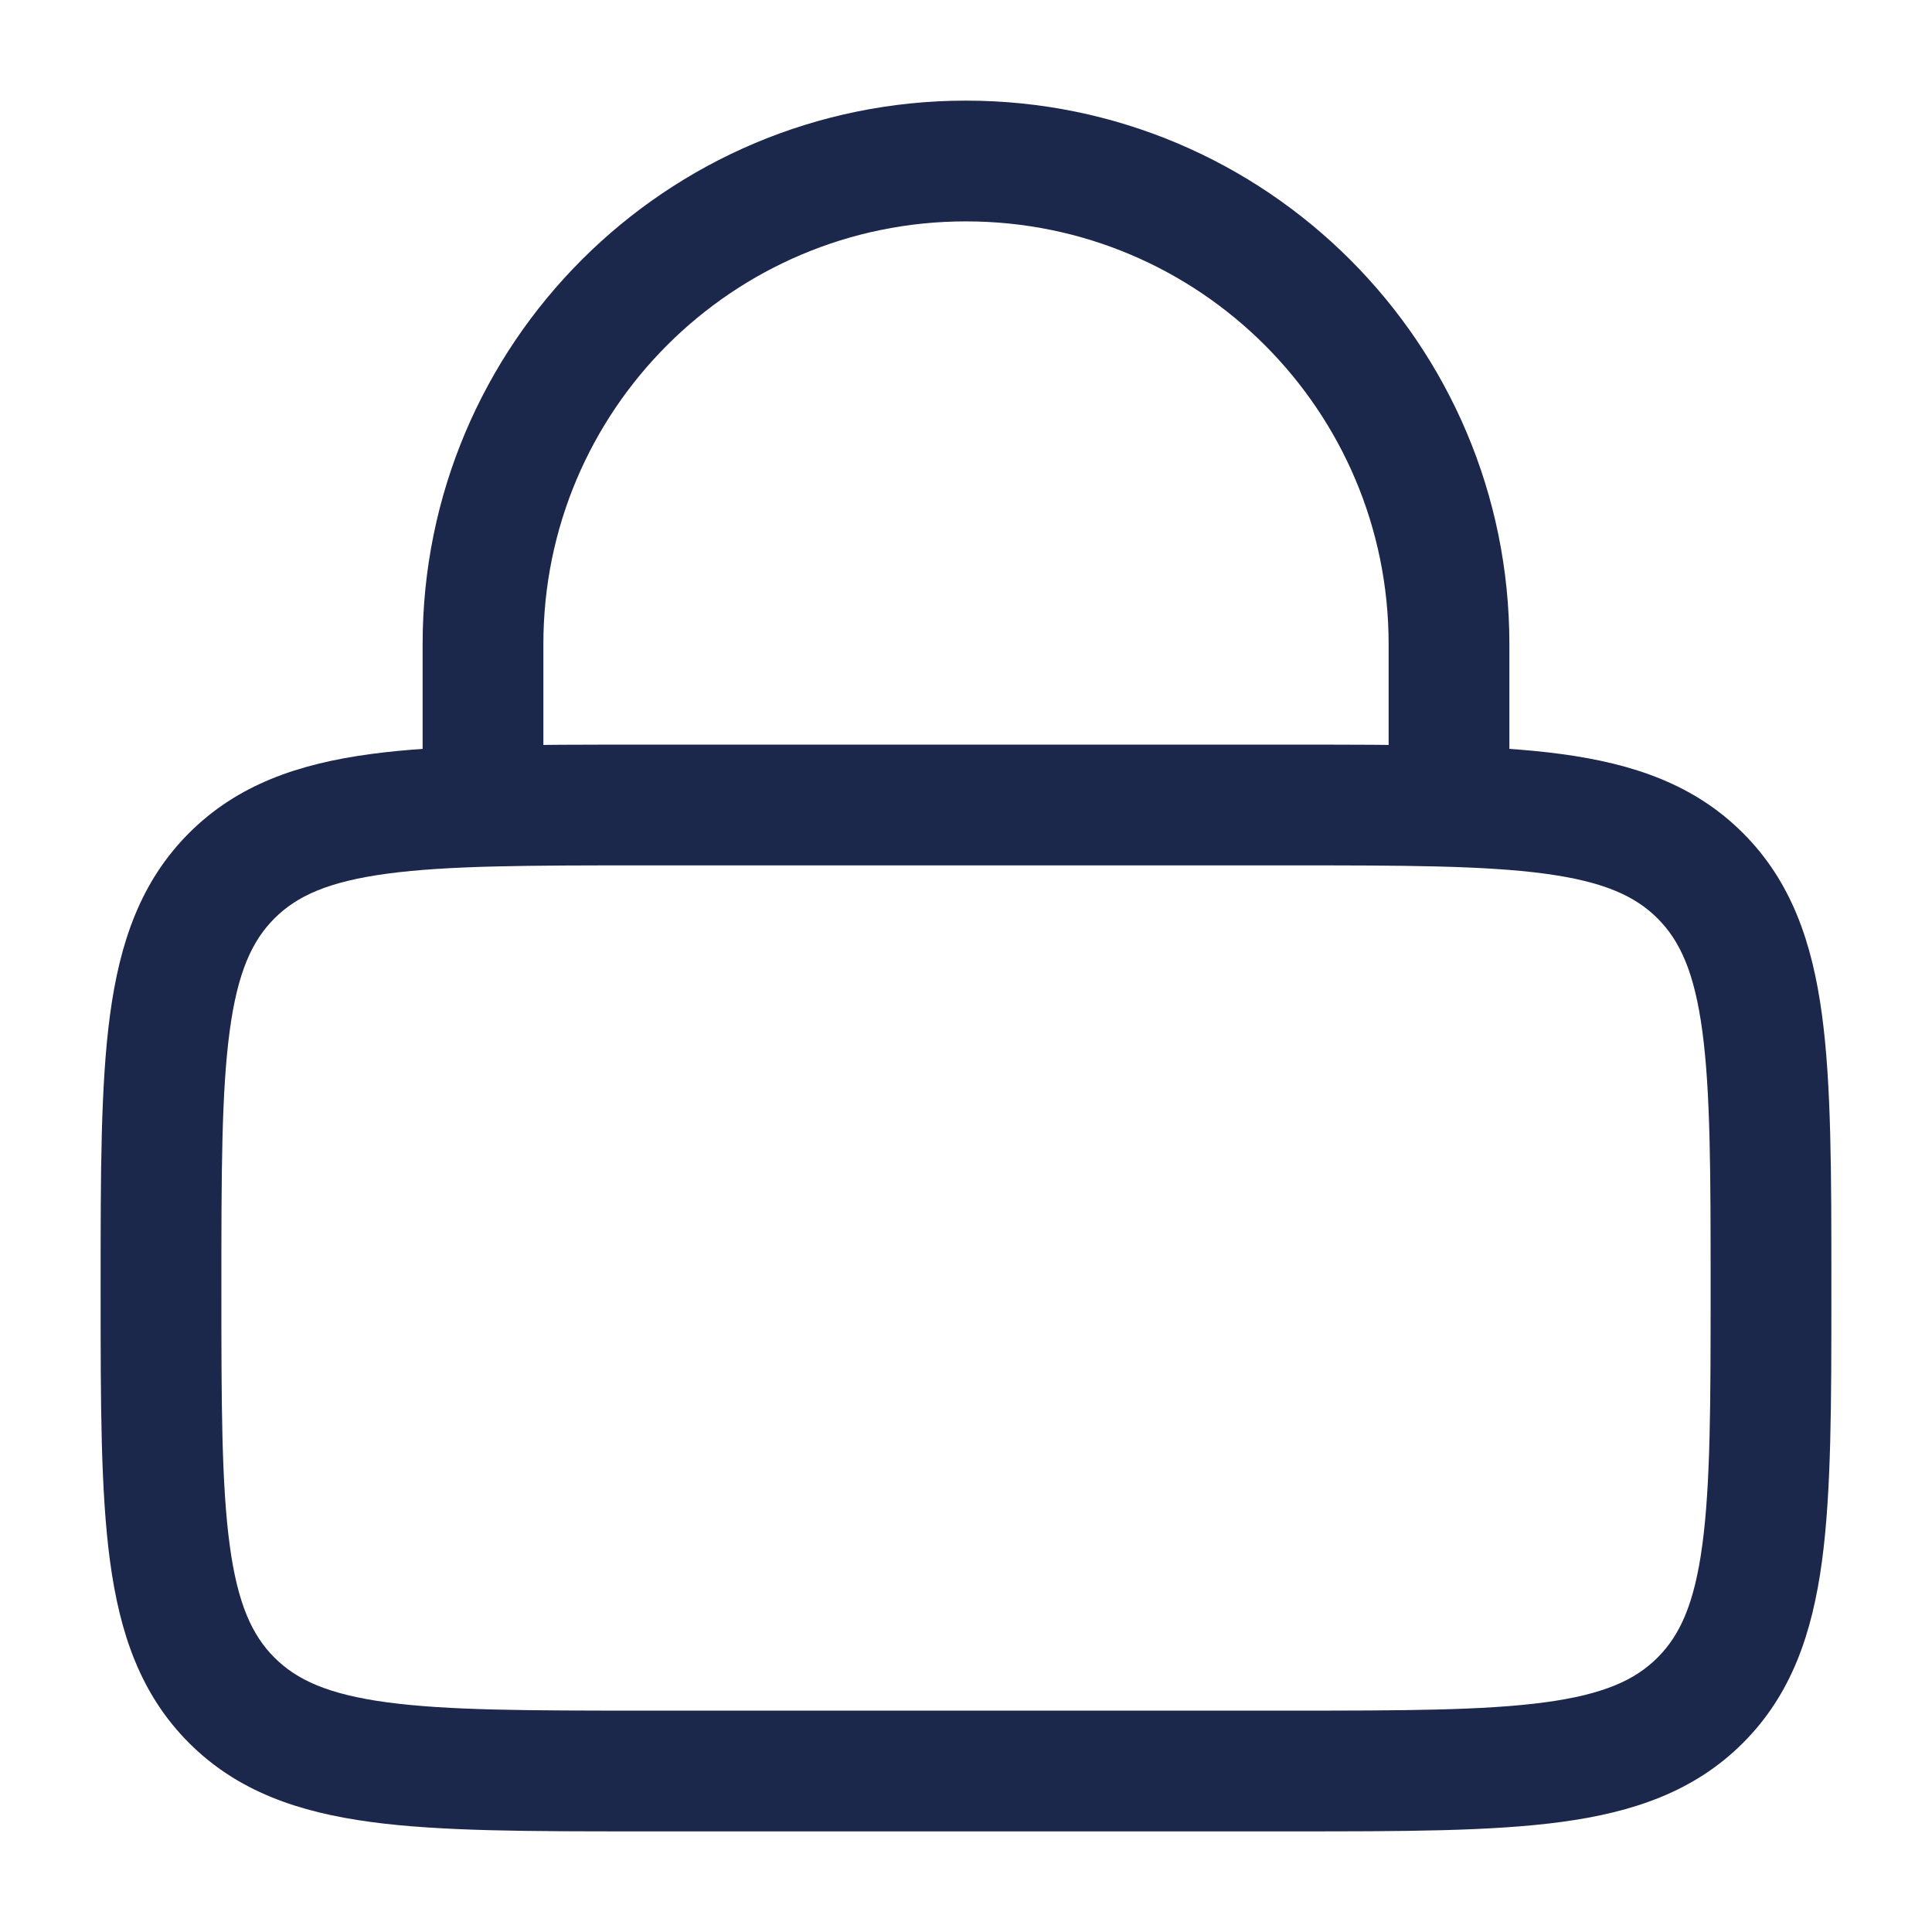 <svg width="800" height="800" viewBox="0 0 800 800" fill="none" xmlns="http://www.w3.org/2000/svg">
<path fill-rule="evenodd" clip-rule="evenodd" d="M160.271 361.772C135.812 365.06 122.86 371.075 113.634 380.301C104.409 389.527 98.394 402.479 95.105 426.938C91.72 452.117 91.667 485.487 91.667 533.333C91.667 581.18 91.72 614.55 95.105 639.728C98.394 664.187 104.409 677.14 113.634 686.366C122.86 695.592 135.812 701.607 160.271 704.895C185.449 708.28 218.82 708.333 266.667 708.333H533.334C581.18 708.333 614.55 708.28 639.729 704.895C664.188 701.607 677.14 695.592 686.366 686.366C695.592 677.14 701.607 664.187 704.895 639.728C708.281 614.55 708.334 581.18 708.334 533.333C708.334 485.487 708.281 452.117 704.895 426.938C701.607 402.48 695.592 389.527 686.366 380.301C677.14 371.075 664.188 365.06 639.729 361.772C614.55 358.386 581.18 358.333 533.334 358.333H266.667C218.82 358.333 185.449 358.386 160.271 361.772ZM264.838 308.333H535.163C580.749 308.333 617.492 308.332 646.391 312.218C676.395 316.252 701.657 324.882 721.721 344.946C741.785 365.01 750.416 390.272 754.45 420.276C758.335 449.175 758.334 485.918 758.334 531.504V535.163C758.334 580.748 758.335 617.492 754.45 646.391C750.416 676.395 741.785 701.657 721.721 721.721C701.657 741.785 676.395 750.415 646.391 754.449C617.492 758.335 580.748 758.334 535.162 758.333H264.839C219.252 758.334 182.508 758.335 153.609 754.449C123.605 750.415 98.342 741.785 78.278 721.721C58.215 701.657 49.585 676.394 45.551 646.391C41.666 617.492 41.666 580.748 41.667 535.162V531.504C41.666 485.918 41.666 449.175 45.551 420.276C49.585 390.272 58.215 365.01 78.278 344.946C98.342 324.882 123.605 316.252 153.609 312.218C182.507 308.332 219.252 308.333 264.838 308.333Z" fill="#1C274C"/>
<path fill-rule="evenodd" clip-rule="evenodd" d="M400 91.667C303.35 91.667 225 170.017 225 266.667V333.333C225 347.14 213.807 358.333 200 358.333C186.193 358.333 175 347.14 175 333.333V266.667C175 142.403 275.736 41.667 400 41.667C524.264 41.667 625 142.403 625 266.667V333.333C625 347.14 613.807 358.333 600 358.333C586.193 358.333 575 347.14 575 333.333V266.667C575 170.017 496.65 91.667 400 91.667Z" fill="#1C274C"/>
</svg>
